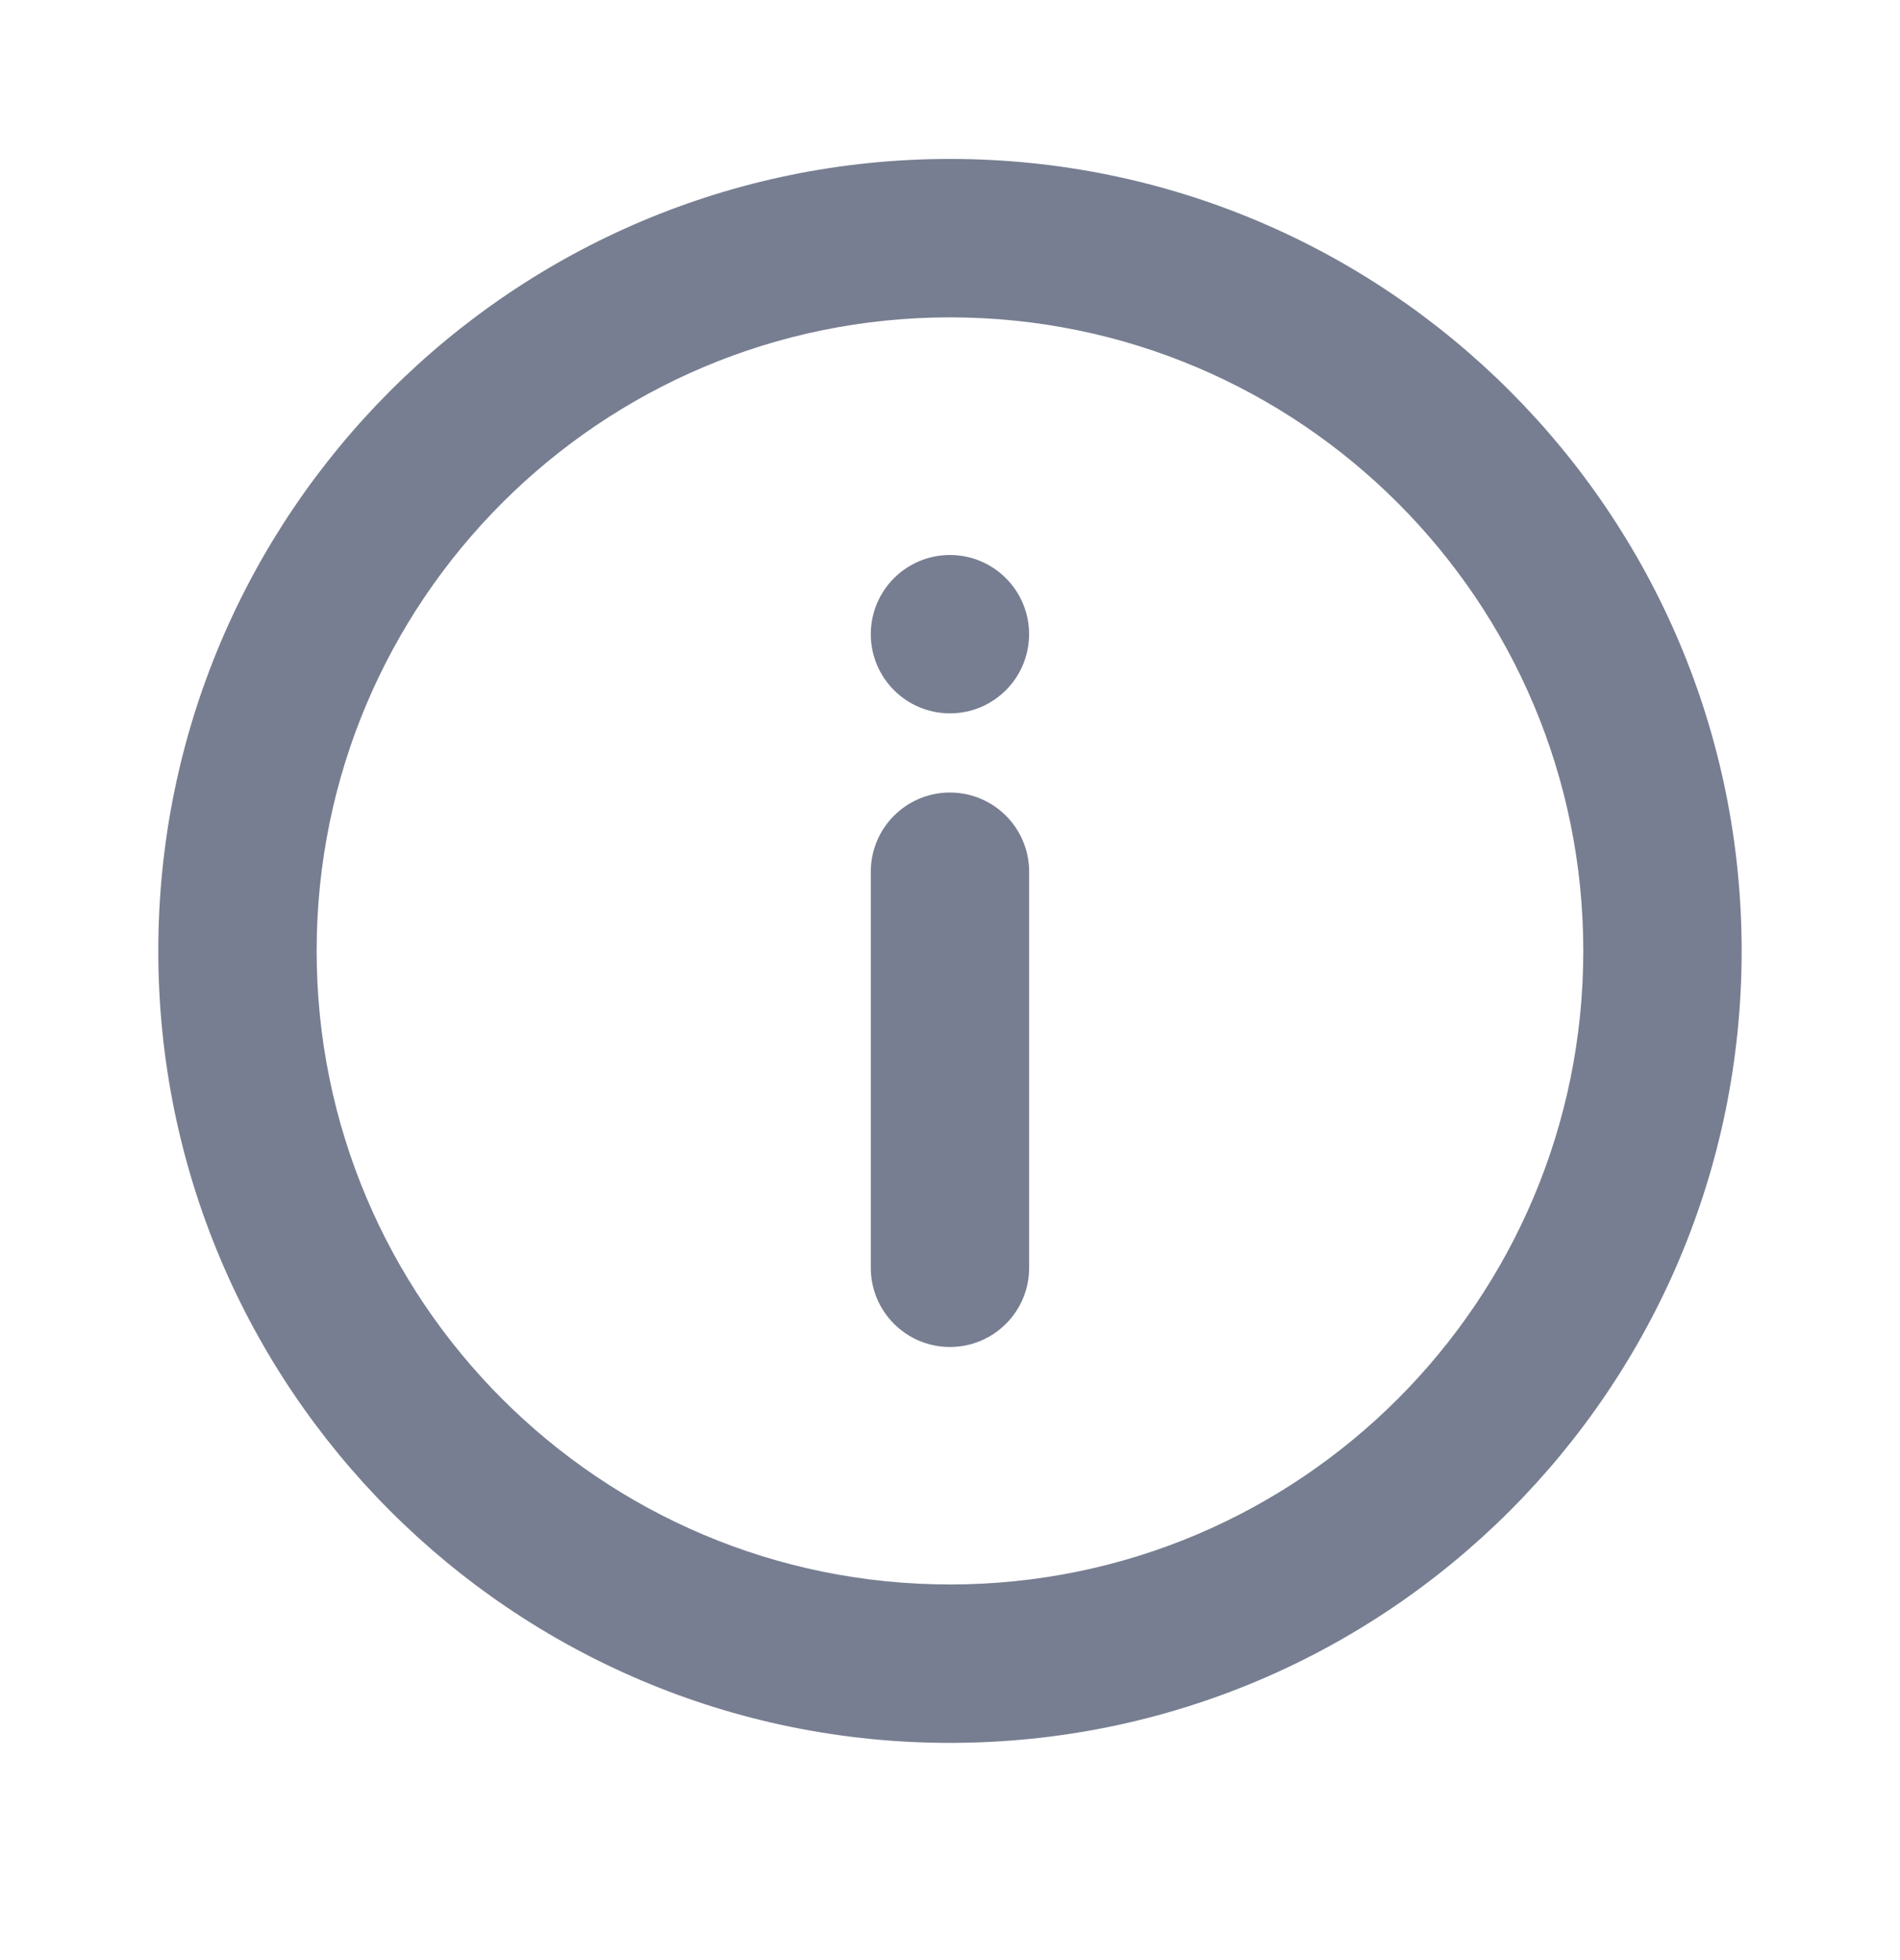 <svg width="32" height="33" viewBox="0 0 32 33" fill="none" xmlns="http://www.w3.org/2000/svg">
<path fill-rule="evenodd" clip-rule="evenodd" d="M15.999 26.676C21.89 26.676 26.666 21.901 26.666 16.01C26.666 10.119 21.89 5.343 15.999 5.343C10.108 5.343 5.333 10.119 5.333 16.01C5.333 21.901 10.108 26.676 15.999 26.676ZM15.999 29.343C23.363 29.343 29.333 23.373 29.333 16.01C29.333 8.646 23.363 2.676 15.999 2.676C8.636 2.676 2.666 8.646 2.666 16.01C2.666 23.373 8.636 29.343 15.999 29.343Z" fill="#777E91"/>
<path fill-rule="evenodd" clip-rule="evenodd" d="M15.999 13.343C16.736 13.343 17.333 13.94 17.333 14.677V21.344C17.333 22.081 16.736 22.678 15.999 22.678C15.263 22.678 14.666 22.081 14.666 21.344V14.677C14.666 13.94 15.263 13.343 15.999 13.343Z" fill="#777E91"/>
<circle cx="15.999" cy="10.677" r="1.333" fill="#777E91"/>
</svg>

